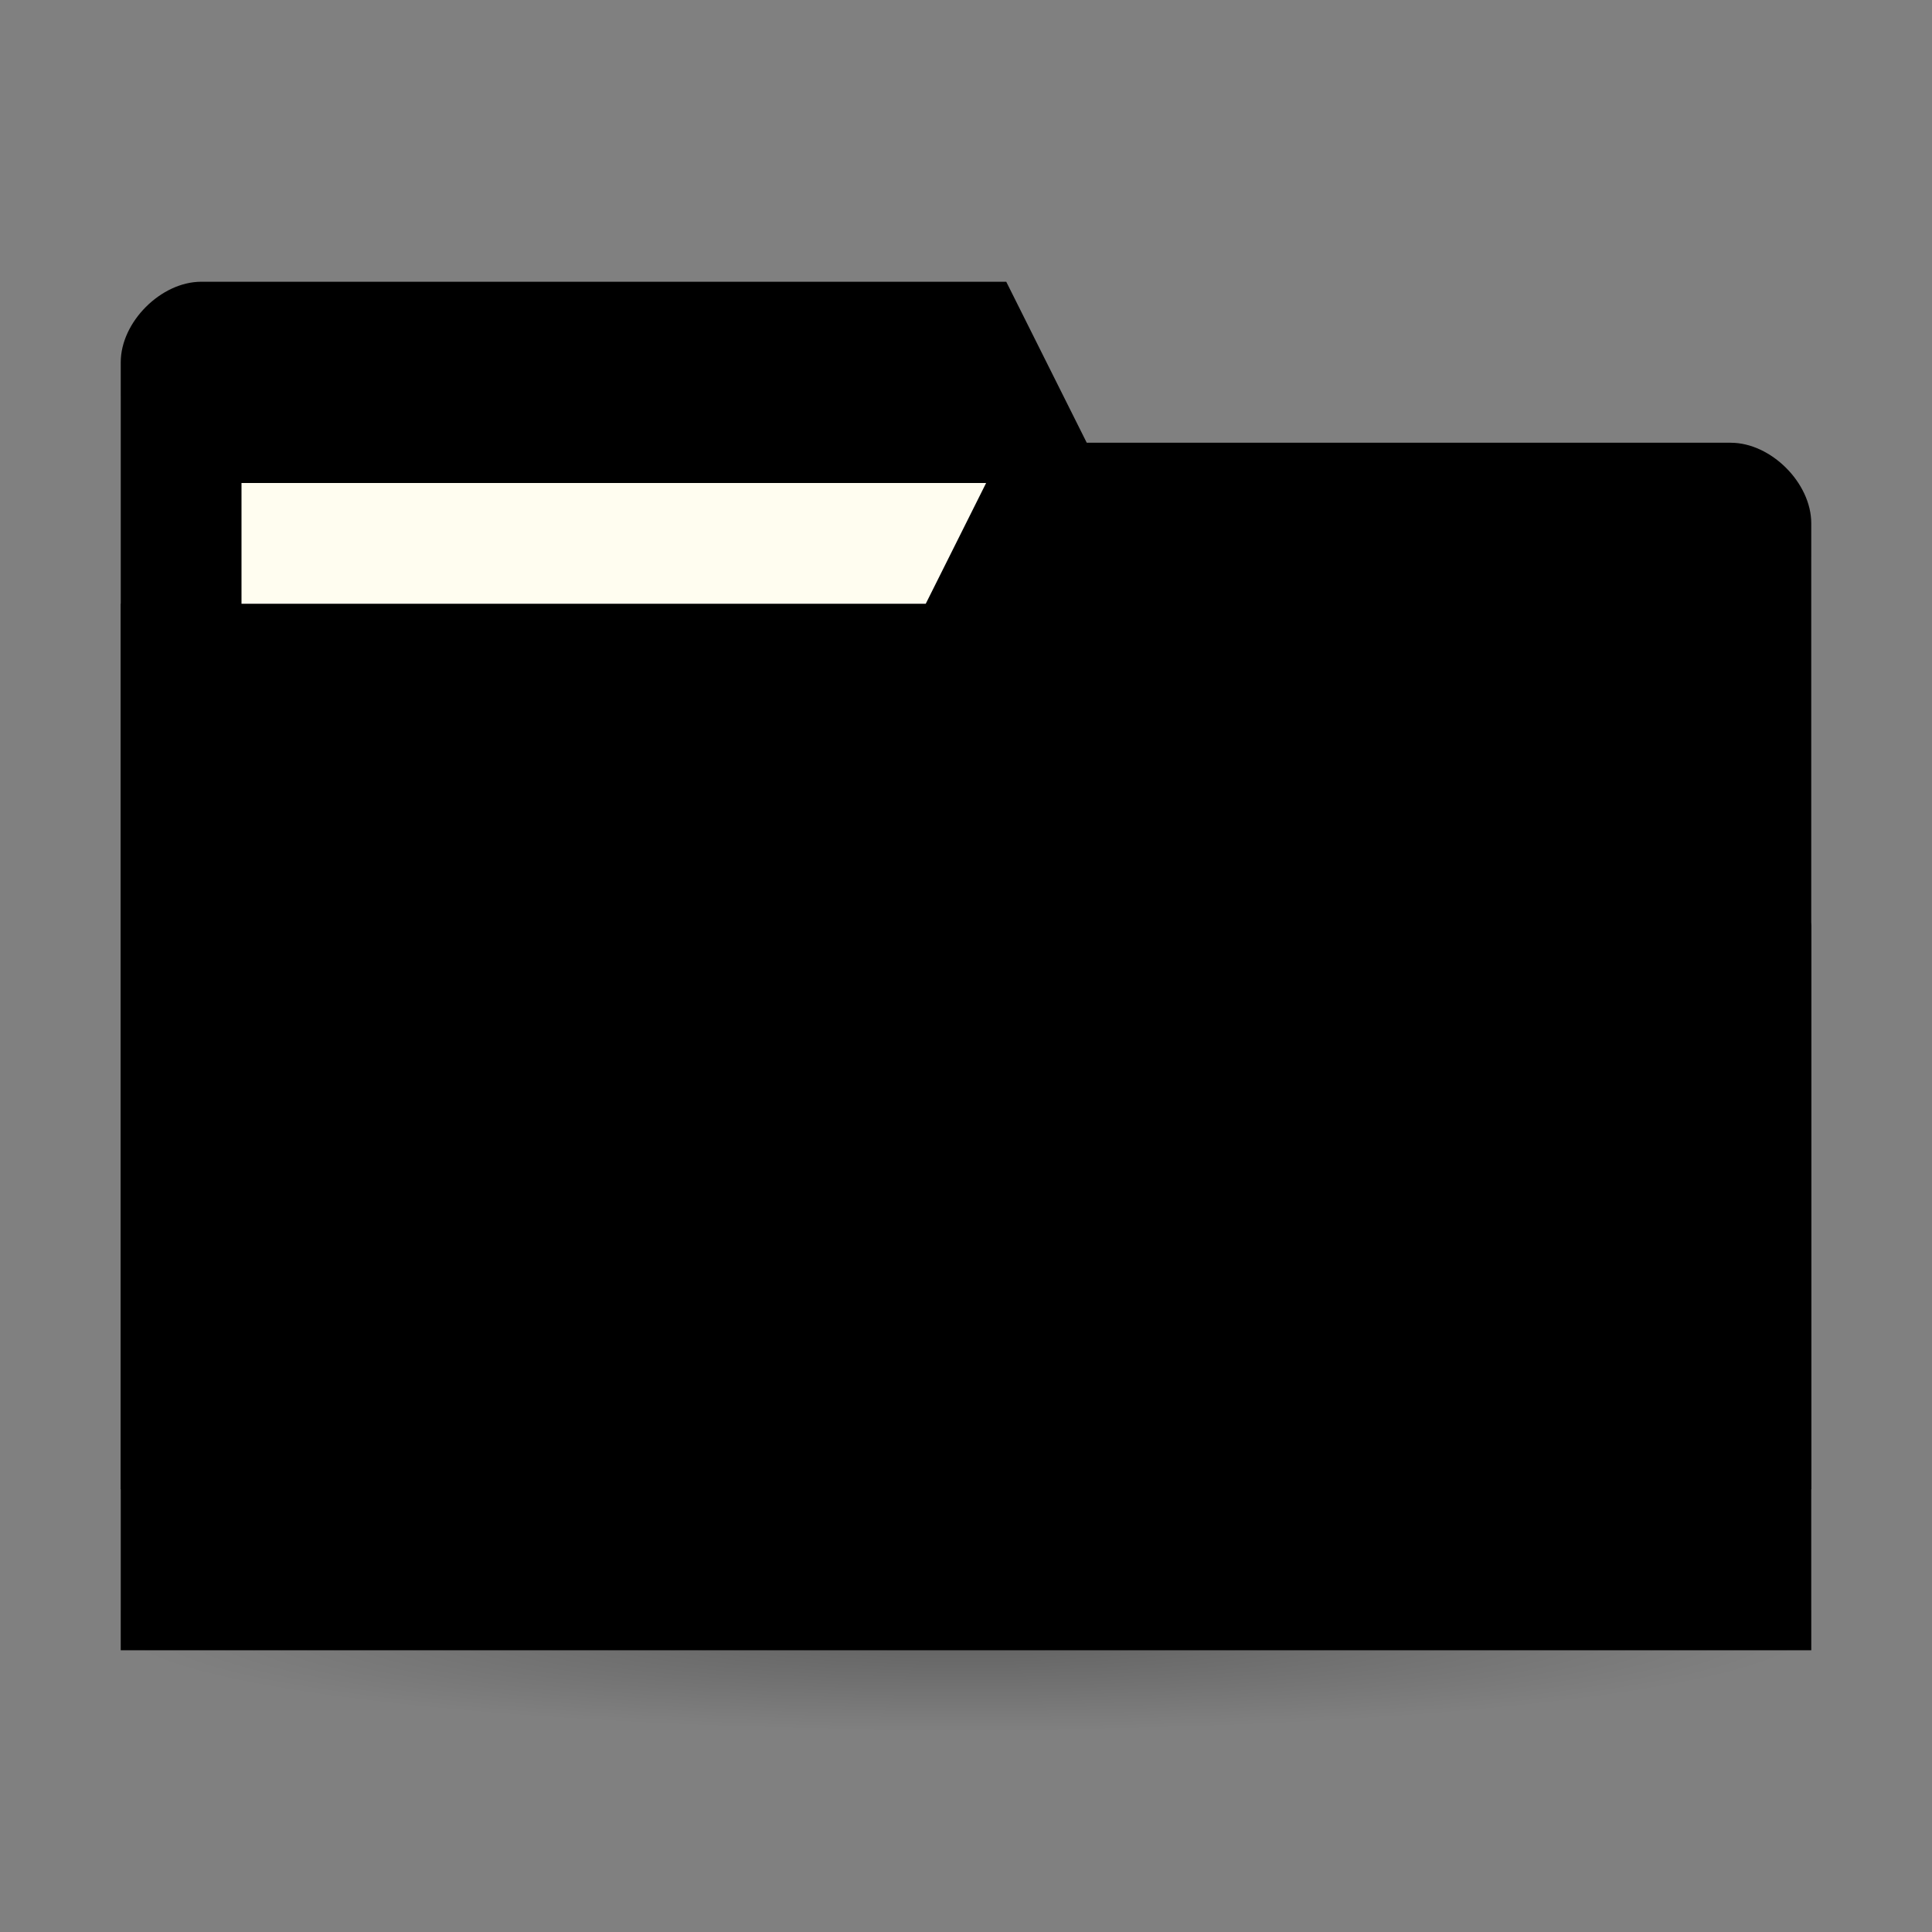 <?xml version="1.0" encoding="UTF-8" standalone="no"?>
<!-- Created with Inkscape (http://www.inkscape.org/) -->

<svg
   xmlns:dc="http://purl.org/dc/elements/1.1/"
   xmlns:cc="http://creativecommons.org/ns#"
   xmlns:rdf="http://www.w3.org/1999/02/22-rdf-syntax-ns#"
   xmlns:svg="http://www.w3.org/2000/svg"
   xmlns="http://www.w3.org/2000/svg"
   xmlns:xlink="http://www.w3.org/1999/xlink"
   xmlns:sodipodi="http://sodipodi.sourceforge.net/DTD/sodipodi-0.dtd"
   xmlns:inkscape="http://www.inkscape.org/namespaces/inkscape"
   width="96"
   height="96"
   id="svg2"
   version="1.1"
   inkscape:version="0.48.5 r10040"
   sodipodi:docname="user-desktop.svg">
  <rect width="100%" height="100%" fill="#808080" stroke="none"/>
  <defs
     id="defs4">
    <linearGradient
       id="linearGradient3855">
      <stop
         style="stop-color:#000000;stop-opacity:1;"
         offset="0"
         id="stop3857" />
      <stop
         style="stop-color:#000000;stop-opacity:0.294;"
         offset="1"
         id="stop3859" />
    </linearGradient>
    <linearGradient
       id="linearGradient3833">
      <stop
         id="stop3835"
         offset="0"
         style="stop-color:#fdfeff;stop-opacity:1;" />
      <stop
         id="stop3837"
         offset="1"
         style="stop-color:#dfe4e4;stop-opacity:1;" />
    </linearGradient>
    <linearGradient
       id="linearGradient3823">
      <stop
         style="stop-color:#49b7ef;stop-opacity:1;"
         offset="0"
         id="stop3825" />
      <stop
         style="stop-color:#1d8de2;stop-opacity:1;"
         offset="1"
         id="stop3827" />
    </linearGradient>
    <linearGradient
       id="linearGradient3956">
      <stop
         style="stop-color:#f8f4e1;stop-opacity:1;"
         offset="0"
         id="stop3958" />
      <stop
         style="stop-color:#eae5c8;stop-opacity:1;"
         offset="1"
         id="stop3960" />
    </linearGradient>
    <linearGradient
       id="linearGradient3915">
      <stop
         style="stop-color:#f8f4e1;stop-opacity:1;"
         offset="0"
         id="stop3917" />
      <stop
         style="stop-color:#ad9e57;stop-opacity:1;"
         offset="1"
         id="stop3919" />
    </linearGradient>
    <linearGradient
       inkscape:collect="always"
       id="linearGradient3861">
      <stop
         style="stop-color:#000000;stop-opacity:1;"
         offset="0"
         id="stop3863" />
      <stop
         style="stop-color:#000000;stop-opacity:0;"
         offset="1"
         id="stop3865" />
    </linearGradient>
    <linearGradient
       id="linearGradient3844">
      <stop
         style="stop-color:#000000;stop-opacity:0.392;"
         offset="0"
         id="stop3846" />
      <stop
         style="stop-color:#000000;stop-opacity:0;"
         offset="1"
         id="stop3848" />
    </linearGradient>
    <linearGradient
       id="linearGradient3810">
      <stop
         style="stop-color:#f2c66f;stop-opacity:1;"
         offset="0"
         id="stop3812" />
      <stop
         style="stop-color:#fbd68f;stop-opacity:1;"
         offset="1"
         id="stop3814" />
    </linearGradient>
    <linearGradient
       inkscape:collect="always"
       xlink:href="#linearGradient3810"
       id="linearGradient3816"
       x1="24"
       y1="1046.362"
       x2="24"
       y2="1014.362"
       gradientUnits="userSpaceOnUse" />
    <radialGradient
       inkscape:collect="always"
       xlink:href="#linearGradient3844"
       id="radialGradient3850"
       cx="24.076"
       cy="41.383"
       fx="24.076"
       fy="41.383"
       r="21.076"
       gradientTransform="matrix(1,0,0,0.113,0,36.704)"
       gradientUnits="userSpaceOnUse" />
    <linearGradient
       inkscape:collect="always"
       xlink:href="#linearGradient3810"
       id="linearGradient3856"
       gradientUnits="userSpaceOnUse"
       x1="24"
       y1="1046.362"
       x2="24"
       y2="1014.362"
       gradientTransform="translate(0,-3)" />
    <linearGradient
       inkscape:collect="always"
       xlink:href="#linearGradient3810"
       id="linearGradient3858"
       gradientUnits="userSpaceOnUse"
       x1="24"
       y1="1046.362"
       x2="24"
       y2="1014.362"
       gradientTransform="translate(0,-1004.362)" />
    <linearGradient
       inkscape:collect="always"
       xlink:href="#linearGradient3861"
       id="linearGradient3867"
       x1="1.995"
       y1="28.562"
       x2="46.005"
       y2="28.562"
       gradientUnits="userSpaceOnUse" />
    <linearGradient
       inkscape:collect="always"
       xlink:href="#linearGradient3915"
       id="linearGradient3921"
       x1="35"
       y1="8"
       x2="38"
       y2="5"
       gradientUnits="userSpaceOnUse" />
    <linearGradient
       inkscape:collect="always"
       xlink:href="#linearGradient3915"
       id="linearGradient3933"
       gradientUnits="userSpaceOnUse"
       x1="35"
       y1="8"
       x2="38"
       y2="5"
       gradientTransform="matrix(1.044,0,0,1.222,26.302,1003.251)" />
    <linearGradient
       inkscape:collect="always"
       xlink:href="#linearGradient3915"
       id="linearGradient3954"
       x1="35"
       y1="11"
       x2="44"
       y2="5"
       gradientUnits="userSpaceOnUse"
       gradientTransform="translate(22,1004.362)" />
    <linearGradient
       inkscape:collect="always"
       xlink:href="#linearGradient3823"
       id="linearGradient3829"
       x1="21"
       y1="14"
       x2="20"
       y2="24"
       gradientUnits="userSpaceOnUse" />
    <linearGradient
       inkscape:collect="always"
       xlink:href="#linearGradient3833"
       id="linearGradient3839"
       gradientUnits="userSpaceOnUse"
       x1="21"
       y1="14"
       x2="20"
       y2="26" />
    <linearGradient
       inkscape:collect="always"
       xlink:href="#linearGradient3855"
       id="linearGradient3862"
       x1="22"
       y1="15"
       x2="20"
       y2="30"
       gradientUnits="userSpaceOnUse" />
    <linearGradient
       gradientUnits="userSpaceOnUse"
       y2="30"
       x2="20"
       y1="15"
       x1="22"
       id="linearGradient3862-1"
       xlink:href="#linearGradient3855-6"
       inkscape:collect="always" />
    <linearGradient
       y2="26"
       x2="20"
       y1="14"
       x1="21"
       gradientUnits="userSpaceOnUse"
       id="linearGradient3839-6"
       xlink:href="#linearGradient3833-9"
       inkscape:collect="always" />
    <linearGradient
       gradientUnits="userSpaceOnUse"
       y2="24"
       x2="20"
       y1="14"
       x1="21"
       id="linearGradient3829-2"
       xlink:href="#linearGradient3823-9"
       inkscape:collect="always" />
    <linearGradient
       gradientTransform="translate(22,1004.362)"
       gradientUnits="userSpaceOnUse"
       y2="5"
       x2="44"
       y1="11"
       x1="35"
       id="linearGradient3954-2"
       xlink:href="#linearGradient3915-8"
       inkscape:collect="always" />
    <linearGradient
       gradientTransform="matrix(1.044,0,0,1.222,26.302,1003.251)"
       y2="5"
       x2="38"
       y1="8"
       x1="35"
       gradientUnits="userSpaceOnUse"
       id="linearGradient3933-6"
       xlink:href="#linearGradient3915-8"
       inkscape:collect="always" />
    <linearGradient
       gradientUnits="userSpaceOnUse"
       y2="5"
       x2="38"
       y1="8"
       x1="35"
       id="linearGradient3921-3"
       xlink:href="#linearGradient3915-8"
       inkscape:collect="always" />
    <linearGradient
       gradientUnits="userSpaceOnUse"
       y2="28.562"
       x2="46.005"
       y1="28.562"
       x1="1.995"
       id="linearGradient3867-4"
       xlink:href="#linearGradient3861-5"
       inkscape:collect="always" />
    <linearGradient
       gradientTransform="translate(0,-1004.362)"
       y2="1014.362"
       x2="24"
       y1="1046.362"
       x1="24"
       gradientUnits="userSpaceOnUse"
       id="linearGradient3858-0"
       xlink:href="#linearGradient3810-7"
       inkscape:collect="always" />
    <linearGradient
       gradientTransform="translate(0,-3)"
       y2="1014.362"
       x2="24"
       y1="1046.362"
       x1="24"
       gradientUnits="userSpaceOnUse"
       id="linearGradient3856-1"
       xlink:href="#linearGradient3810-7"
       inkscape:collect="always" />
    <linearGradient
       gradientUnits="userSpaceOnUse"
       y2="1014.362"
       x2="24"
       y1="1046.362"
       x1="24"
       id="linearGradient3816-1"
       xlink:href="#linearGradient3810-7"
       inkscape:collect="always" />
    <linearGradient
       id="linearGradient3810-7">
      <stop
         id="stop3812-0"
         offset="0"
         style="stop-color:#f2c66f;stop-opacity:1;" />
      <stop
         id="stop3814-5"
         offset="1"
         style="stop-color:#fbd68f;stop-opacity:1;" />
    </linearGradient>
    <linearGradient
       id="linearGradient3844-2">
      <stop
         id="stop3846-6"
         offset="0"
         style="stop-color:#000000;stop-opacity:0.392;" />
      <stop
         id="stop3848-5"
         offset="1"
         style="stop-color:#000000;stop-opacity:0;" />
    </linearGradient>
    <linearGradient
       id="linearGradient3861-5"
       inkscape:collect="always">
      <stop
         id="stop3863-4"
         offset="0"
         style="stop-color:#000000;stop-opacity:1;" />
      <stop
         id="stop3865-0"
         offset="1"
         style="stop-color:#000000;stop-opacity:0;" />
    </linearGradient>
    <linearGradient
       id="linearGradient3915-8">
      <stop
         id="stop3917-9"
         offset="0"
         style="stop-color:#f8f4e1;stop-opacity:1;" />
      <stop
         id="stop3919-7"
         offset="1"
         style="stop-color:#ad9e57;stop-opacity:1;" />
    </linearGradient>
    <linearGradient
       id="linearGradient3956-6">
      <stop
         id="stop3958-9"
         offset="0"
         style="stop-color:#f8f4e1;stop-opacity:1;" />
      <stop
         id="stop3960-2"
         offset="1"
         style="stop-color:#eae5c8;stop-opacity:1;" />
    </linearGradient>
    <linearGradient
       id="linearGradient3823-9">
      <stop
         id="stop3825-4"
         offset="0"
         style="stop-color:#49b7ef;stop-opacity:1;" />
      <stop
         id="stop3827-0"
         offset="1"
         style="stop-color:#1d8de2;stop-opacity:1;" />
    </linearGradient>
    <linearGradient
       id="linearGradient3833-9">
      <stop
         style="stop-color:#fdfeff;stop-opacity:1;"
         offset="0"
         id="stop3835-8" />
      <stop
         style="stop-color:#dfe4e4;stop-opacity:1;"
         offset="1"
         id="stop3837-6" />
    </linearGradient>
    <linearGradient
       id="linearGradient3855-6">
      <stop
         id="stop3857-9"
         offset="0"
         style="stop-color:#000000;stop-opacity:1;" />
      <stop
         id="stop3859-8"
         offset="1"
         style="stop-color:#000000;stop-opacity:0.294;" />
    </linearGradient>
    <linearGradient
       gradientUnits="userSpaceOnUse"
       y2="30"
       x2="20"
       y1="15"
       x1="22"
       id="linearGradient3862-0"
       xlink:href="#linearGradient3855-8"
       inkscape:collect="always" />
    <linearGradient
       y2="26"
       x2="20"
       y1="14"
       x1="21"
       gradientUnits="userSpaceOnUse"
       id="linearGradient3839-2"
       xlink:href="#linearGradient3833-3"
       inkscape:collect="always" />
    <linearGradient
       gradientUnits="userSpaceOnUse"
       y2="24"
       x2="20"
       y1="14"
       x1="21"
       id="linearGradient3829-4"
       xlink:href="#linearGradient3823-7"
       inkscape:collect="always" />
    <linearGradient
       gradientTransform="translate(22,1004.362)"
       gradientUnits="userSpaceOnUse"
       y2="5"
       x2="44"
       y1="11"
       x1="35"
       id="linearGradient3954-1"
       xlink:href="#linearGradient3915-7"
       inkscape:collect="always" />
    <linearGradient
       gradientTransform="matrix(1.044,0,0,1.222,26.302,1003.251)"
       y2="5"
       x2="38"
       y1="8"
       x1="35"
       gradientUnits="userSpaceOnUse"
       id="linearGradient3933-7"
       xlink:href="#linearGradient3915-7"
       inkscape:collect="always" />
    <linearGradient
       gradientUnits="userSpaceOnUse"
       y2="5"
       x2="38"
       y1="8"
       x1="35"
       id="linearGradient3921-8"
       xlink:href="#linearGradient3915-7"
       inkscape:collect="always" />
    <linearGradient
       gradientUnits="userSpaceOnUse"
       y2="28.562"
       x2="46.005"
       y1="28.562"
       x1="1.995"
       id="linearGradient3867-5"
       xlink:href="#linearGradient3861-8"
       inkscape:collect="always" />
    <linearGradient
       gradientTransform="translate(0,-1004.362)"
       y2="1014.362"
       x2="24"
       y1="1046.362"
       x1="24"
       gradientUnits="userSpaceOnUse"
       id="linearGradient3858-08"
       xlink:href="#linearGradient3810-2"
       inkscape:collect="always" />
    <linearGradient
       gradientTransform="translate(0,-3)"
       y2="1014.362"
       x2="24"
       y1="1046.362"
       x1="24"
       gradientUnits="userSpaceOnUse"
       id="linearGradient3856-14"
       xlink:href="#linearGradient3810-2"
       inkscape:collect="always" />
    <linearGradient
       gradientUnits="userSpaceOnUse"
       y2="1014.362"
       x2="24"
       y1="1046.362"
       x1="24"
       id="linearGradient3816-7"
       xlink:href="#linearGradient3810-2"
       inkscape:collect="always" />
    <linearGradient
       id="linearGradient3810-2">
      <stop
         id="stop3812-5"
         offset="0"
         style="stop-color:#f2c66f;stop-opacity:1;" />
      <stop
         id="stop3814-3"
         offset="1"
         style="stop-color:#fbd68f;stop-opacity:1;" />
    </linearGradient>
    <linearGradient
       id="linearGradient3844-6">
      <stop
         id="stop3846-4"
         offset="0"
         style="stop-color:#000000;stop-opacity:0.392;" />
      <stop
         id="stop3848-9"
         offset="1"
         style="stop-color:#000000;stop-opacity:0;" />
    </linearGradient>
    <linearGradient
       id="linearGradient3861-8"
       inkscape:collect="always">
      <stop
         id="stop3863-0"
         offset="0"
         style="stop-color:#000000;stop-opacity:1;" />
      <stop
         id="stop3865-5"
         offset="1"
         style="stop-color:#000000;stop-opacity:0;" />
    </linearGradient>
    <linearGradient
       id="linearGradient3915-7">
      <stop
         id="stop3917-6"
         offset="0"
         style="stop-color:#f8f4e1;stop-opacity:1;" />
      <stop
         id="stop3919-2"
         offset="1"
         style="stop-color:#ad9e57;stop-opacity:1;" />
    </linearGradient>
    <linearGradient
       id="linearGradient3956-4">
      <stop
         id="stop3958-1"
         offset="0"
         style="stop-color:#f8f4e1;stop-opacity:1;" />
      <stop
         id="stop3960-1"
         offset="1"
         style="stop-color:#eae5c8;stop-opacity:1;" />
    </linearGradient>
    <linearGradient
       id="linearGradient3823-7">
      <stop
         id="stop3825-9"
         offset="0"
         style="stop-color:#49b7ef;stop-opacity:1;" />
      <stop
         id="stop3827-3"
         offset="1"
         style="stop-color:#1d8de2;stop-opacity:1;" />
    </linearGradient>
    <linearGradient
       id="linearGradient3833-3">
      <stop
         style="stop-color:#fdfeff;stop-opacity:1;"
         offset="0"
         id="stop3835-3" />
      <stop
         style="stop-color:#dfe4e4;stop-opacity:1;"
         offset="1"
         id="stop3837-8" />
    </linearGradient>
    <linearGradient
       id="linearGradient3855-8">
      <stop
         id="stop3857-8"
         offset="0"
         style="stop-color:#000000;stop-opacity:1;" />
      <stop
         id="stop3859-6"
         offset="1"
         style="stop-color:#000000;stop-opacity:0.294;" />
    </linearGradient>
    <linearGradient
       gradientUnits="userSpaceOnUse"
       y2="30"
       x2="20"
       y1="15"
       x1="22"
       id="linearGradient3862-7"
       xlink:href="#linearGradient3855-1"
       inkscape:collect="always" />
    <linearGradient
       y2="26"
       x2="20"
       y1="14"
       x1="21"
       gradientUnits="userSpaceOnUse"
       id="linearGradient3839-26"
       xlink:href="#linearGradient3833-8"
       inkscape:collect="always" />
    <linearGradient
       gradientUnits="userSpaceOnUse"
       y2="24"
       x2="20"
       y1="14"
       x1="21"
       id="linearGradient3829-1"
       xlink:href="#linearGradient3823-8"
       inkscape:collect="always" />
    <linearGradient
       gradientTransform="translate(22,1004.362)"
       gradientUnits="userSpaceOnUse"
       y2="5"
       x2="44"
       y1="11"
       x1="35"
       id="linearGradient3954-6"
       xlink:href="#linearGradient3915-5"
       inkscape:collect="always" />
    <linearGradient
       gradientTransform="matrix(1.044,0,0,1.222,26.302,1003.251)"
       y2="5"
       x2="38"
       y1="8"
       x1="35"
       gradientUnits="userSpaceOnUse"
       id="linearGradient3933-73"
       xlink:href="#linearGradient3915-5"
       inkscape:collect="always" />
    <linearGradient
       gradientUnits="userSpaceOnUse"
       y2="5"
       x2="38"
       y1="8"
       x1="35"
       id="linearGradient3921-88"
       xlink:href="#linearGradient3915-5"
       inkscape:collect="always" />
    <linearGradient
       gradientUnits="userSpaceOnUse"
       y2="28.562"
       x2="46.005"
       y1="28.562"
       x1="1.995"
       id="linearGradient3867-0"
       xlink:href="#linearGradient3861-57"
       inkscape:collect="always" />
    <linearGradient
       gradientTransform="translate(0,-1004.362)"
       y2="1014.362"
       x2="24"
       y1="1046.362"
       x1="24"
       gradientUnits="userSpaceOnUse"
       id="linearGradient3858-7"
       xlink:href="#linearGradient3810-1"
       inkscape:collect="always" />
    <linearGradient
       gradientTransform="translate(0,-3)"
       y2="1014.362"
       x2="24"
       y1="1046.362"
       x1="24"
       gradientUnits="userSpaceOnUse"
       id="linearGradient3856-5"
       xlink:href="#linearGradient3810-1"
       inkscape:collect="always" />
    <linearGradient
       gradientUnits="userSpaceOnUse"
       y2="1014.362"
       x2="24"
       y1="1046.362"
       x1="24"
       id="linearGradient3816-8"
       xlink:href="#linearGradient3810-1"
       inkscape:collect="always" />
    <linearGradient
       id="linearGradient3810-1">
      <stop
         id="stop3812-4"
         offset="0"
         style="stop-color:#f2c66f;stop-opacity:1;" />
      <stop
         id="stop3814-1"
         offset="1"
         style="stop-color:#fbd68f;stop-opacity:1;" />
    </linearGradient>
    <linearGradient
       id="linearGradient3844-9">
      <stop
         id="stop3846-3"
         offset="0"
         style="stop-color:#000000;stop-opacity:0.392;" />
      <stop
         id="stop3848-6"
         offset="1"
         style="stop-color:#000000;stop-opacity:0;" />
    </linearGradient>
    <linearGradient
       id="linearGradient3861-57"
       inkscape:collect="always">
      <stop
         id="stop3863-7"
         offset="0"
         style="stop-color:#000000;stop-opacity:1;" />
      <stop
         id="stop3865-4"
         offset="1"
         style="stop-color:#000000;stop-opacity:0;" />
    </linearGradient>
    <linearGradient
       id="linearGradient3915-5">
      <stop
         id="stop3917-2"
         offset="0"
         style="stop-color:#f8f4e1;stop-opacity:1;" />
      <stop
         id="stop3919-8"
         offset="1"
         style="stop-color:#ad9e57;stop-opacity:1;" />
    </linearGradient>
    <linearGradient
       id="linearGradient3956-3">
      <stop
         id="stop3958-5"
         offset="0"
         style="stop-color:#f8f4e1;stop-opacity:1;" />
      <stop
         id="stop3960-6"
         offset="1"
         style="stop-color:#eae5c8;stop-opacity:1;" />
    </linearGradient>
    <linearGradient
       id="linearGradient3823-8">
      <stop
         id="stop3825-6"
         offset="0"
         style="stop-color:#49b7ef;stop-opacity:1;" />
      <stop
         id="stop3827-7"
         offset="1"
         style="stop-color:#1d8de2;stop-opacity:1;" />
    </linearGradient>
    <linearGradient
       id="linearGradient3833-8">
      <stop
         style="stop-color:#fdfeff;stop-opacity:1;"
         offset="0"
         id="stop3835-1" />
      <stop
         style="stop-color:#dfe4e4;stop-opacity:1;"
         offset="1"
         id="stop3837-9" />
    </linearGradient>
    <linearGradient
       id="linearGradient3855-1">
      <stop
         id="stop3857-5"
         offset="0"
         style="stop-color:#000000;stop-opacity:1;" />
      <stop
         id="stop3859-5"
         offset="1"
         style="stop-color:#000000;stop-opacity:0.294;" />
    </linearGradient>
    <linearGradient
       gradientUnits="userSpaceOnUse"
       y2="30"
       x2="20"
       y1="15"
       x1="22"
       id="linearGradient3862-3"
       xlink:href="#linearGradient3855-4"
       inkscape:collect="always" />
    <linearGradient
       y2="26"
       x2="20"
       y1="14"
       x1="21"
       gradientUnits="userSpaceOnUse"
       id="linearGradient3839-7"
       xlink:href="#linearGradient3833-96"
       inkscape:collect="always" />
    <linearGradient
       gradientUnits="userSpaceOnUse"
       y2="24"
       x2="20"
       y1="14"
       x1="21"
       id="linearGradient3829-7"
       xlink:href="#linearGradient3823-4"
       inkscape:collect="always" />
    <linearGradient
       gradientTransform="translate(22,1004.362)"
       gradientUnits="userSpaceOnUse"
       y2="5"
       x2="44"
       y1="11"
       x1="35"
       id="linearGradient3954-67"
       xlink:href="#linearGradient3915-1"
       inkscape:collect="always" />
    <linearGradient
       gradientTransform="matrix(1.044,0,0,1.222,26.302,1003.251)"
       y2="5"
       x2="38"
       y1="8"
       x1="35"
       gradientUnits="userSpaceOnUse"
       id="linearGradient3933-0"
       xlink:href="#linearGradient3915-1"
       inkscape:collect="always" />
    <linearGradient
       gradientUnits="userSpaceOnUse"
       y2="5"
       x2="38"
       y1="8"
       x1="35"
       id="linearGradient3921-1"
       xlink:href="#linearGradient3915-1"
       inkscape:collect="always" />
    <linearGradient
       gradientUnits="userSpaceOnUse"
       y2="28.562"
       x2="46.005"
       y1="28.562"
       x1="1.995"
       id="linearGradient3867-7"
       xlink:href="#linearGradient3861-6"
       inkscape:collect="always" />
    <linearGradient
       gradientTransform="translate(0,-1004.362)"
       y2="1014.362"
       x2="24"
       y1="1046.362"
       x1="24"
       gradientUnits="userSpaceOnUse"
       id="linearGradient3858-9"
       xlink:href="#linearGradient3810-5"
       inkscape:collect="always" />
    <linearGradient
       gradientTransform="translate(0,-3)"
       y2="1014.362"
       x2="24"
       y1="1046.362"
       x1="24"
       gradientUnits="userSpaceOnUse"
       id="linearGradient3856-6"
       xlink:href="#linearGradient3810-5"
       inkscape:collect="always" />
    <linearGradient
       gradientUnits="userSpaceOnUse"
       y2="1014.362"
       x2="24"
       y1="1046.362"
       x1="24"
       id="linearGradient3816-4"
       xlink:href="#linearGradient3810-5"
       inkscape:collect="always" />
    <linearGradient
       id="linearGradient3810-5">
      <stop
         id="stop3812-9"
         offset="0"
         style="stop-color:#f2c66f;stop-opacity:1;" />
      <stop
         id="stop3814-0"
         offset="1"
         style="stop-color:#fbd68f;stop-opacity:1;" />
    </linearGradient>
    <linearGradient
       id="linearGradient3844-7">
      <stop
         id="stop3846-0"
         offset="0"
         style="stop-color:#000000;stop-opacity:0.392;" />
      <stop
         id="stop3848-3"
         offset="1"
         style="stop-color:#000000;stop-opacity:0;" />
    </linearGradient>
    <linearGradient
       id="linearGradient3861-6"
       inkscape:collect="always">
      <stop
         id="stop3863-8"
         offset="0"
         style="stop-color:#000000;stop-opacity:1;" />
      <stop
         id="stop3865-9"
         offset="1"
         style="stop-color:#000000;stop-opacity:0;" />
    </linearGradient>
    <linearGradient
       id="linearGradient3915-1">
      <stop
         id="stop3917-0"
         offset="0"
         style="stop-color:#f8f4e1;stop-opacity:1;" />
      <stop
         id="stop3919-0"
         offset="1"
         style="stop-color:#ad9e57;stop-opacity:1;" />
    </linearGradient>
    <linearGradient
       id="linearGradient3956-1">
      <stop
         id="stop3958-6"
         offset="0"
         style="stop-color:#f8f4e1;stop-opacity:1;" />
      <stop
         id="stop3960-19"
         offset="1"
         style="stop-color:#eae5c8;stop-opacity:1;" />
    </linearGradient>
    <linearGradient
       id="linearGradient3823-4">
      <stop
         id="stop3825-96"
         offset="0"
         style="stop-color:#49b7ef;stop-opacity:1;" />
      <stop
         id="stop3827-1"
         offset="1"
         style="stop-color:#1d8de2;stop-opacity:1;" />
    </linearGradient>
    <linearGradient
       id="linearGradient3833-96">
      <stop
         style="stop-color:#fdfeff;stop-opacity:1;"
         offset="0"
         id="stop3835-5" />
      <stop
         style="stop-color:#dfe4e4;stop-opacity:1;"
         offset="1"
         id="stop3837-1" />
    </linearGradient>
    <linearGradient
       id="linearGradient3855-4">
      <stop
         id="stop3857-51"
         offset="0"
         style="stop-color:#000000;stop-opacity:1;" />
      <stop
         id="stop3859-58"
         offset="1"
         style="stop-color:#000000;stop-opacity:0.294;" />
    </linearGradient>
    <linearGradient
       gradientUnits="userSpaceOnUse"
       y2="30"
       x2="20"
       y1="15"
       x1="22"
       id="linearGradient3862-07"
       xlink:href="#linearGradient3855-81"
       inkscape:collect="always" />
    <linearGradient
       y2="26"
       x2="20"
       y1="14"
       x1="21"
       gradientUnits="userSpaceOnUse"
       id="linearGradient3839-9"
       xlink:href="#linearGradient3833-0"
       inkscape:collect="always" />
    <linearGradient
       gradientUnits="userSpaceOnUse"
       y2="24"
       x2="20"
       y1="14"
       x1="21"
       id="linearGradient3829-0"
       xlink:href="#linearGradient3823-99"
       inkscape:collect="always" />
    <linearGradient
       gradientTransform="translate(22,1004.362)"
       gradientUnits="userSpaceOnUse"
       y2="5"
       x2="44"
       y1="11"
       x1="35"
       id="linearGradient3954-5"
       xlink:href="#linearGradient3915-6"
       inkscape:collect="always" />
    <linearGradient
       gradientTransform="matrix(1.044,0,0,1.222,26.302,1003.251)"
       y2="5"
       x2="38"
       y1="8"
       x1="35"
       gradientUnits="userSpaceOnUse"
       id="linearGradient3933-1"
       xlink:href="#linearGradient3915-6"
       inkscape:collect="always" />
    <linearGradient
       gradientUnits="userSpaceOnUse"
       y2="5"
       x2="38"
       y1="8"
       x1="35"
       id="linearGradient3921-9"
       xlink:href="#linearGradient3915-6"
       inkscape:collect="always" />
    <linearGradient
       gradientUnits="userSpaceOnUse"
       y2="28.562"
       x2="46.005"
       y1="28.562"
       x1="1.995"
       id="linearGradient3867-6"
       xlink:href="#linearGradient3861-0"
       inkscape:collect="always" />
    <linearGradient
       gradientTransform="translate(0,-1004.362)"
       y2="1014.362"
       x2="24"
       y1="1046.362"
       x1="24"
       gradientUnits="userSpaceOnUse"
       id="linearGradient3858-6"
       xlink:href="#linearGradient3810-0"
       inkscape:collect="always" />
    <linearGradient
       gradientTransform="translate(0,-3)"
       y2="1014.362"
       x2="24"
       y1="1046.362"
       x1="24"
       gradientUnits="userSpaceOnUse"
       id="linearGradient3856-0"
       xlink:href="#linearGradient3810-0"
       inkscape:collect="always" />
    <linearGradient
       gradientUnits="userSpaceOnUse"
       y2="1014.362"
       x2="24"
       y1="1046.362"
       x1="24"
       id="linearGradient3816-14"
       xlink:href="#linearGradient3810-0"
       inkscape:collect="always" />
    <linearGradient
       id="linearGradient3810-0">
      <stop
         id="stop3812-3"
         offset="0"
         style="stop-color:#f2c66f;stop-opacity:1;" />
      <stop
         id="stop3814-8"
         offset="1"
         style="stop-color:#fbd68f;stop-opacity:1;" />
    </linearGradient>
    <linearGradient
       id="linearGradient3844-62">
      <stop
         id="stop3846-2"
         offset="0"
         style="stop-color:#000000;stop-opacity:0.392;" />
      <stop
         id="stop3848-0"
         offset="1"
         style="stop-color:#000000;stop-opacity:0;" />
    </linearGradient>
    <linearGradient
       id="linearGradient3861-0"
       inkscape:collect="always">
      <stop
         id="stop3863-5"
         offset="0"
         style="stop-color:#000000;stop-opacity:1;" />
      <stop
         id="stop3865-2"
         offset="1"
         style="stop-color:#000000;stop-opacity:0;" />
    </linearGradient>
    <linearGradient
       id="linearGradient3915-6">
      <stop
         id="stop3917-01"
         offset="0"
         style="stop-color:#f8f4e1;stop-opacity:1;" />
      <stop
         id="stop3919-3"
         offset="1"
         style="stop-color:#ad9e57;stop-opacity:1;" />
    </linearGradient>
    <linearGradient
       id="linearGradient3956-14">
      <stop
         id="stop3958-4"
         offset="0"
         style="stop-color:#f8f4e1;stop-opacity:1;" />
      <stop
         id="stop3960-4"
         offset="1"
         style="stop-color:#eae5c8;stop-opacity:1;" />
    </linearGradient>
    <linearGradient
       id="linearGradient3823-99">
      <stop
         id="stop3825-5"
         offset="0"
         style="stop-color:#49b7ef;stop-opacity:1;" />
      <stop
         id="stop3827-35"
         offset="1"
         style="stop-color:#1d8de2;stop-opacity:1;" />
    </linearGradient>
    <linearGradient
       id="linearGradient3833-0">
      <stop
         style="stop-color:#fdfeff;stop-opacity:1;"
         offset="0"
         id="stop3835-19" />
      <stop
         style="stop-color:#dfe4e4;stop-opacity:1;"
         offset="1"
         id="stop3837-5" />
    </linearGradient>
    <linearGradient
       id="linearGradient3855-81">
      <stop
         id="stop3857-4"
         offset="0"
         style="stop-color:#000000;stop-opacity:1;" />
      <stop
         id="stop3859-7"
         offset="1"
         style="stop-color:#000000;stop-opacity:0.294;" />
    </linearGradient>
    <linearGradient
       gradientUnits="userSpaceOnUse"
       y2="30"
       x2="20"
       y1="15"
       x1="22"
       id="linearGradient3862-35"
       xlink:href="#linearGradient3855-2"
       inkscape:collect="always" />
    <linearGradient
       y2="26"
       x2="20"
       y1="14"
       x1="21"
       gradientUnits="userSpaceOnUse"
       id="linearGradient3839-23"
       xlink:href="#linearGradient3833-962"
       inkscape:collect="always" />
    <linearGradient
       gradientUnits="userSpaceOnUse"
       y2="24"
       x2="20"
       y1="14"
       x1="21"
       id="linearGradient3829-3"
       xlink:href="#linearGradient3823-3"
       inkscape:collect="always" />
    <linearGradient
       gradientTransform="translate(22,1004.362)"
       gradientUnits="userSpaceOnUse"
       y2="5"
       x2="44"
       y1="11"
       x1="35"
       id="linearGradient3954-57"
       xlink:href="#linearGradient3915-4"
       inkscape:collect="always" />
    <linearGradient
       gradientTransform="matrix(1.044,0,0,1.222,26.302,1003.251)"
       y2="5"
       x2="38"
       y1="8"
       x1="35"
       gradientUnits="userSpaceOnUse"
       id="linearGradient3933-4"
       xlink:href="#linearGradient3915-4"
       inkscape:collect="always" />
    <linearGradient
       gradientUnits="userSpaceOnUse"
       y2="5"
       x2="38"
       y1="8"
       x1="35"
       id="linearGradient3921-12"
       xlink:href="#linearGradient3915-4"
       inkscape:collect="always" />
    <linearGradient
       gradientUnits="userSpaceOnUse"
       y2="28.562"
       x2="46.005"
       y1="28.562"
       x1="1.995"
       id="linearGradient3867-1"
       xlink:href="#linearGradient3861-7"
       inkscape:collect="always" />
    <linearGradient
       gradientTransform="translate(0,-1004.362)"
       y2="1014.362"
       x2="24"
       y1="1046.362"
       x1="24"
       gradientUnits="userSpaceOnUse"
       id="linearGradient3858-8"
       xlink:href="#linearGradient3810-50"
       inkscape:collect="always" />
    <linearGradient
       gradientTransform="translate(0,-3)"
       y2="1014.362"
       x2="24"
       y1="1046.362"
       x1="24"
       gradientUnits="userSpaceOnUse"
       id="linearGradient3856-58"
       xlink:href="#linearGradient3810-50"
       inkscape:collect="always" />
    <linearGradient
       gradientUnits="userSpaceOnUse"
       y2="1014.362"
       x2="24"
       y1="1046.362"
       x1="24"
       id="linearGradient3816-3"
       xlink:href="#linearGradient3810-50"
       inkscape:collect="always" />
    <linearGradient
       id="linearGradient3810-50">
      <stop
         id="stop3812-1"
         offset="0"
         style="stop-color:#f2c66f;stop-opacity:1;" />
      <stop
         id="stop3814-12"
         offset="1"
         style="stop-color:#fbd68f;stop-opacity:1;" />
    </linearGradient>
    <linearGradient
       id="linearGradient3844-4">
      <stop
         id="stop3846-20"
         offset="0"
         style="stop-color:#000000;stop-opacity:0.392;" />
      <stop
         id="stop3848-1"
         offset="1"
         style="stop-color:#000000;stop-opacity:0;" />
    </linearGradient>
    <linearGradient
       id="linearGradient3861-7"
       inkscape:collect="always">
      <stop
         id="stop3863-43"
         offset="0"
         style="stop-color:#000000;stop-opacity:1;" />
      <stop
         id="stop3865-26"
         offset="1"
         style="stop-color:#000000;stop-opacity:0;" />
    </linearGradient>
    <linearGradient
       id="linearGradient3915-4">
      <stop
         id="stop3917-8"
         offset="0"
         style="stop-color:#f8f4e1;stop-opacity:1;" />
      <stop
         id="stop3919-26"
         offset="1"
         style="stop-color:#ad9e57;stop-opacity:1;" />
    </linearGradient>
    <linearGradient
       id="linearGradient3956-145">
      <stop
         id="stop3958-8"
         offset="0"
         style="stop-color:#f8f4e1;stop-opacity:1;" />
      <stop
         id="stop3960-5"
         offset="1"
         style="stop-color:#eae5c8;stop-opacity:1;" />
    </linearGradient>
    <linearGradient
       id="linearGradient3823-3">
      <stop
         id="stop3825-55"
         offset="0"
         style="stop-color:#49b7ef;stop-opacity:1;" />
      <stop
         id="stop3827-31"
         offset="1"
         style="stop-color:#1d8de2;stop-opacity:1;" />
    </linearGradient>
    <linearGradient
       id="linearGradient3833-962">
      <stop
         style="stop-color:#fdfeff;stop-opacity:1;"
         offset="0"
         id="stop3835-2" />
      <stop
         style="stop-color:#dfe4e4;stop-opacity:1;"
         offset="1"
         id="stop3837-91" />
    </linearGradient>
    <linearGradient
       id="linearGradient3855-2">
      <stop
         id="stop3857-52"
         offset="0"
         style="stop-color:#000000;stop-opacity:1;" />
      <stop
         id="stop3859-0"
         offset="1"
         style="stop-color:#000000;stop-opacity:0.294;" />
    </linearGradient>
    <linearGradient
       gradientUnits="userSpaceOnUse"
       y2="30"
       x2="20"
       y1="15"
       x1="22"
       id="linearGradient3862-9"
       xlink:href="#linearGradient3855-9"
       inkscape:collect="always" />
    <linearGradient
       y2="26"
       x2="20"
       y1="14"
       x1="21"
       gradientUnits="userSpaceOnUse"
       id="linearGradient3839-67"
       xlink:href="#linearGradient3833-1"
       inkscape:collect="always" />
    <linearGradient
       gradientUnits="userSpaceOnUse"
       y2="24"
       x2="20"
       y1="14"
       x1="21"
       id="linearGradient3829-5"
       xlink:href="#linearGradient3823-0"
       inkscape:collect="always" />
    <linearGradient
       gradientTransform="translate(22,1004.362)"
       gradientUnits="userSpaceOnUse"
       y2="5"
       x2="44"
       y1="11"
       x1="35"
       id="linearGradient3954-573"
       xlink:href="#linearGradient3915-72"
       inkscape:collect="always" />
    <linearGradient
       gradientTransform="matrix(1.044,0,0,1.222,26.302,1003.251)"
       y2="5"
       x2="38"
       y1="8"
       x1="35"
       gradientUnits="userSpaceOnUse"
       id="linearGradient3933-8"
       xlink:href="#linearGradient3915-72"
       inkscape:collect="always" />
    <linearGradient
       gradientUnits="userSpaceOnUse"
       y2="5"
       x2="38"
       y1="8"
       x1="35"
       id="linearGradient3921-95"
       xlink:href="#linearGradient3915-72"
       inkscape:collect="always" />
    <linearGradient
       gradientUnits="userSpaceOnUse"
       y2="28.562"
       x2="46.005"
       y1="28.562"
       x1="1.995"
       id="linearGradient3867-77"
       xlink:href="#linearGradient3861-79"
       inkscape:collect="always" />
    <linearGradient
       gradientTransform="translate(0,-1004.362)"
       y2="1014.362"
       x2="24"
       y1="1046.362"
       x1="24"
       gradientUnits="userSpaceOnUse"
       id="linearGradient3858-68"
       xlink:href="#linearGradient3810-8"
       inkscape:collect="always" />
    <linearGradient
       gradientTransform="translate(0,-3)"
       y2="1014.362"
       x2="24"
       y1="1046.362"
       x1="24"
       gradientUnits="userSpaceOnUse"
       id="linearGradient3856-8"
       xlink:href="#linearGradient3810-8"
       inkscape:collect="always" />
    <linearGradient
       gradientUnits="userSpaceOnUse"
       y2="1014.362"
       x2="24"
       y1="1046.362"
       x1="24"
       id="linearGradient3816-19"
       xlink:href="#linearGradient3810-8"
       inkscape:collect="always" />
    <linearGradient
       id="linearGradient3810-8">
      <stop
         id="stop3812-8"
         offset="0"
         style="stop-color:#f2c66f;stop-opacity:1;" />
      <stop
         id="stop3814-59"
         offset="1"
         style="stop-color:#fbd68f;stop-opacity:1;" />
    </linearGradient>
    <linearGradient
       id="linearGradient3844-1">
      <stop
         id="stop3846-9"
         offset="0"
         style="stop-color:#000000;stop-opacity:0.392;" />
      <stop
         id="stop3848-56"
         offset="1"
         style="stop-color:#000000;stop-opacity:0;" />
    </linearGradient>
    <linearGradient
       id="linearGradient3861-79"
       inkscape:collect="always">
      <stop
         id="stop3863-6"
         offset="0"
         style="stop-color:#000000;stop-opacity:1;" />
      <stop
         id="stop3865-8"
         offset="1"
         style="stop-color:#000000;stop-opacity:0;" />
    </linearGradient>
    <linearGradient
       id="linearGradient3915-72">
      <stop
         id="stop3917-3"
         offset="0"
         style="stop-color:#f8f4e1;stop-opacity:1;" />
      <stop
         id="stop3919-9"
         offset="1"
         style="stop-color:#ad9e57;stop-opacity:1;" />
    </linearGradient>
    <linearGradient
       id="linearGradient3956-149">
      <stop
         id="stop3958-3"
         offset="0"
         style="stop-color:#f8f4e1;stop-opacity:1;" />
      <stop
         id="stop3960-8"
         offset="1"
         style="stop-color:#eae5c8;stop-opacity:1;" />
    </linearGradient>
    <linearGradient
       id="linearGradient3823-0">
      <stop
         id="stop3825-1"
         offset="0"
         style="stop-color:#49b7ef;stop-opacity:1;" />
      <stop
         id="stop3827-6"
         offset="1"
         style="stop-color:#1d8de2;stop-opacity:1;" />
    </linearGradient>
    <linearGradient
       id="linearGradient3833-1">
      <stop
         style="stop-color:#fdfeff;stop-opacity:1;"
         offset="0"
         id="stop3835-55" />
      <stop
         style="stop-color:#dfe4e4;stop-opacity:1;"
         offset="1"
         id="stop3837-58" />
    </linearGradient>
    <linearGradient
       id="linearGradient3855-9">
      <stop
         id="stop3857-2"
         offset="0"
         style="stop-color:#000000;stop-opacity:1;" />
      <stop
         id="stop3859-4"
         offset="1"
         style="stop-color:#000000;stop-opacity:0.294;" />
    </linearGradient>
    <linearGradient
       gradientUnits="userSpaceOnUse"
       y2="30"
       x2="20"
       y1="15"
       x1="22"
       id="linearGradient3862-5"
       xlink:href="#linearGradient3855-94"
       inkscape:collect="always" />
    <linearGradient
       y2="26"
       x2="20"
       y1="14"
       x1="21"
       gradientUnits="userSpaceOnUse"
       id="linearGradient3839-4"
       xlink:href="#linearGradient3833-13"
       inkscape:collect="always" />
    <linearGradient
       gradientUnits="userSpaceOnUse"
       y2="24"
       x2="20"
       y1="14"
       x1="21"
       id="linearGradient3829-15"
       xlink:href="#linearGradient3823-89"
       inkscape:collect="always" />
    <linearGradient
       gradientTransform="translate(22,1004.362)"
       gradientUnits="userSpaceOnUse"
       y2="5"
       x2="44"
       y1="11"
       x1="35"
       id="linearGradient3954-59"
       xlink:href="#linearGradient3915-11"
       inkscape:collect="always" />
    <linearGradient
       gradientTransform="matrix(1.044,0,0,1.222,26.302,1003.251)"
       y2="5"
       x2="38"
       y1="8"
       x1="35"
       gradientUnits="userSpaceOnUse"
       id="linearGradient3933-02"
       xlink:href="#linearGradient3915-11"
       inkscape:collect="always" />
    <linearGradient
       gradientUnits="userSpaceOnUse"
       y2="5"
       x2="38"
       y1="8"
       x1="35"
       id="linearGradient3921-4"
       xlink:href="#linearGradient3915-11"
       inkscape:collect="always" />
    <linearGradient
       gradientUnits="userSpaceOnUse"
       y2="28.562"
       x2="46.005"
       y1="28.562"
       x1="1.995"
       id="linearGradient3867-69"
       xlink:href="#linearGradient3861-53"
       inkscape:collect="always" />
    <linearGradient
       gradientTransform="translate(0,-1004.362)"
       y2="1014.362"
       x2="24"
       y1="1046.362"
       x1="24"
       gradientUnits="userSpaceOnUse"
       id="linearGradient3858-3"
       xlink:href="#linearGradient3810-21"
       inkscape:collect="always" />
    <linearGradient
       gradientTransform="translate(0,-3)"
       y2="1014.362"
       x2="24"
       y1="1046.362"
       x1="24"
       gradientUnits="userSpaceOnUse"
       id="linearGradient3856-15"
       xlink:href="#linearGradient3810-21"
       inkscape:collect="always" />
    <linearGradient
       gradientUnits="userSpaceOnUse"
       y2="1014.362"
       x2="24"
       y1="1046.362"
       x1="24"
       id="linearGradient3816-6"
       xlink:href="#linearGradient3810-21"
       inkscape:collect="always" />
    <linearGradient
       id="linearGradient3810-21">
      <stop
         id="stop3812-7"
         offset="0"
         style="stop-color:#f2c66f;stop-opacity:1;" />
      <stop
         id="stop3814-02"
         offset="1"
         style="stop-color:#fbd68f;stop-opacity:1;" />
    </linearGradient>
    <linearGradient
       id="linearGradient3844-66">
      <stop
         id="stop3846-02"
         offset="0"
         style="stop-color:#000000;stop-opacity:0.392;" />
      <stop
         id="stop3848-95"
         offset="1"
         style="stop-color:#000000;stop-opacity:0;" />
    </linearGradient>
    <linearGradient
       id="linearGradient3861-53"
       inkscape:collect="always">
      <stop
         id="stop3863-40"
         offset="0"
         style="stop-color:#000000;stop-opacity:1;" />
      <stop
         id="stop3865-53"
         offset="1"
         style="stop-color:#000000;stop-opacity:0;" />
    </linearGradient>
    <linearGradient
       id="linearGradient3915-11">
      <stop
         id="stop3917-09"
         offset="0"
         style="stop-color:#f8f4e1;stop-opacity:1;" />
      <stop
         id="stop3919-70"
         offset="1"
         style="stop-color:#ad9e57;stop-opacity:1;" />
    </linearGradient>
    <linearGradient
       id="linearGradient3956-45">
      <stop
         id="stop3958-2"
         offset="0"
         style="stop-color:#f8f4e1;stop-opacity:1;" />
      <stop
         id="stop3960-9"
         offset="1"
         style="stop-color:#eae5c8;stop-opacity:1;" />
    </linearGradient>
    <linearGradient
       id="linearGradient3823-89">
      <stop
         id="stop3825-97"
         offset="0"
         style="stop-color:#49b7ef;stop-opacity:1;" />
      <stop
         id="stop3827-69"
         offset="1"
         style="stop-color:#1d8de2;stop-opacity:1;" />
    </linearGradient>
    <linearGradient
       id="linearGradient3833-13">
      <stop
         style="stop-color:#fdfeff;stop-opacity:1;"
         offset="0"
         id="stop3835-82" />
      <stop
         style="stop-color:#dfe4e4;stop-opacity:1;"
         offset="1"
         id="stop3837-0" />
    </linearGradient>
    <linearGradient
       id="linearGradient3855-94">
      <stop
         id="stop3857-0"
         offset="0"
         style="stop-color:#000000;stop-opacity:1;" />
      <stop
         id="stop3859-45"
         offset="1"
         style="stop-color:#000000;stop-opacity:0.294;" />
    </linearGradient>
    <linearGradient
       gradientUnits="userSpaceOnUse"
       y2="30"
       x2="20"
       y1="15"
       x1="22"
       id="linearGradient3862-2"
       xlink:href="#linearGradient3855-0"
       inkscape:collect="always" />
    <linearGradient
       y2="26"
       x2="20"
       y1="14"
       x1="21"
       gradientUnits="userSpaceOnUse"
       id="linearGradient3839-0"
       xlink:href="#linearGradient3833-09"
       inkscape:collect="always" />
    <linearGradient
       gradientUnits="userSpaceOnUse"
       y2="24"
       x2="20"
       y1="14"
       x1="21"
       id="linearGradient3829-36"
       xlink:href="#linearGradient3823-96"
       inkscape:collect="always" />
    <linearGradient
       gradientTransform="translate(22,1004.362)"
       gradientUnits="userSpaceOnUse"
       y2="5"
       x2="44"
       y1="11"
       x1="35"
       id="linearGradient3954-7"
       xlink:href="#linearGradient3915-46"
       inkscape:collect="always" />
    <linearGradient
       gradientTransform="matrix(1.044,0,0,1.222,26.302,1003.251)"
       y2="5"
       x2="38"
       y1="8"
       x1="35"
       gradientUnits="userSpaceOnUse"
       id="linearGradient3933-04"
       xlink:href="#linearGradient3915-46"
       inkscape:collect="always" />
    <linearGradient
       gradientUnits="userSpaceOnUse"
       y2="5"
       x2="38"
       y1="8"
       x1="35"
       id="linearGradient3921-91"
       xlink:href="#linearGradient3915-46"
       inkscape:collect="always" />
    <linearGradient
       gradientUnits="userSpaceOnUse"
       y2="28.562"
       x2="46.005"
       y1="28.562"
       x1="1.995"
       id="linearGradient3867-18"
       xlink:href="#linearGradient3861-83"
       inkscape:collect="always" />
    <linearGradient
       gradientTransform="translate(0,-1004.362)"
       y2="1014.362"
       x2="24"
       y1="1046.362"
       x1="24"
       gradientUnits="userSpaceOnUse"
       id="linearGradient3858-00"
       xlink:href="#linearGradient3810-6"
       inkscape:collect="always" />
    <linearGradient
       gradientTransform="translate(0,-3)"
       y2="1014.362"
       x2="24"
       y1="1046.362"
       x1="24"
       gradientUnits="userSpaceOnUse"
       id="linearGradient3856-4"
       xlink:href="#linearGradient3810-6"
       inkscape:collect="always" />
    <linearGradient
       gradientUnits="userSpaceOnUse"
       y2="1014.362"
       x2="24"
       y1="1046.362"
       x1="24"
       id="linearGradient3816-34"
       xlink:href="#linearGradient3810-6"
       inkscape:collect="always" />
    <linearGradient
       id="linearGradient3810-6">
      <stop
         id="stop3812-74"
         offset="0"
         style="stop-color:#f2c66f;stop-opacity:1;" />
      <stop
         id="stop3814-7"
         offset="1"
         style="stop-color:#fbd68f;stop-opacity:1;" />
    </linearGradient>
    <linearGradient
       id="linearGradient3844-17">
      <stop
         id="stop3846-7"
         offset="0"
         style="stop-color:#000000;stop-opacity:0.392;" />
      <stop
         id="stop3848-12"
         offset="1"
         style="stop-color:#000000;stop-opacity:0;" />
    </linearGradient>
    <linearGradient
       id="linearGradient3861-83"
       inkscape:collect="always">
      <stop
         id="stop3863-71"
         offset="0"
         style="stop-color:#000000;stop-opacity:1;" />
      <stop
         id="stop3865-00"
         offset="1"
         style="stop-color:#000000;stop-opacity:0;" />
    </linearGradient>
    <linearGradient
       id="linearGradient3915-46">
      <stop
         id="stop3917-1"
         offset="0"
         style="stop-color:#f8f4e1;stop-opacity:1;" />
      <stop
         id="stop3919-02"
         offset="1"
         style="stop-color:#ad9e57;stop-opacity:1;" />
    </linearGradient>
    <linearGradient
       id="linearGradient3956-7">
      <stop
         id="stop3958-7"
         offset="0"
         style="stop-color:#f8f4e1;stop-opacity:1;" />
      <stop
         id="stop3960-0"
         offset="1"
         style="stop-color:#eae5c8;stop-opacity:1;" />
    </linearGradient>
    <linearGradient
       id="linearGradient3823-96">
      <stop
         id="stop3825-3"
         offset="0"
         style="stop-color:#49b7ef;stop-opacity:1;" />
      <stop
         id="stop3827-77"
         offset="1"
         style="stop-color:#1d8de2;stop-opacity:1;" />
    </linearGradient>
    <linearGradient
       id="linearGradient3833-09">
      <stop
         style="stop-color:#fdfeff;stop-opacity:1;"
         offset="0"
         id="stop3835-6" />
      <stop
         style="stop-color:#dfe4e4;stop-opacity:1;"
         offset="1"
         id="stop3837-80" />
    </linearGradient>
    <linearGradient
       id="linearGradient3855-0">
      <stop
         id="stop3857-29"
         offset="0"
         style="stop-color:#000000;stop-opacity:1;" />
      <stop
         id="stop3859-3"
         offset="1"
         style="stop-color:#000000;stop-opacity:0.294;" />
    </linearGradient>
    <linearGradient
       gradientUnits="userSpaceOnUse"
       y2="30"
       x2="20"
       y1="15"
       x1="22"
       id="linearGradient3862-4"
       xlink:href="#linearGradient3855-05"
       inkscape:collect="always" />
    <linearGradient
       y2="26"
       x2="20"
       y1="14"
       x1="21"
       gradientUnits="userSpaceOnUse"
       id="linearGradient3839-29"
       xlink:href="#linearGradient3833-32"
       inkscape:collect="always" />
    <linearGradient
       gradientUnits="userSpaceOnUse"
       y2="24"
       x2="20"
       y1="14"
       x1="21"
       id="linearGradient3829-367"
       xlink:href="#linearGradient3823-6"
       inkscape:collect="always" />
    <linearGradient
       gradientTransform="translate(22,1004.362)"
       gradientUnits="userSpaceOnUse"
       y2="5"
       x2="44"
       y1="11"
       x1="35"
       id="linearGradient3954-3"
       xlink:href="#linearGradient3915-0"
       inkscape:collect="always" />
    <linearGradient
       gradientTransform="matrix(1.044,0,0,1.222,26.302,1003.251)"
       y2="5"
       x2="38"
       y1="8"
       x1="35"
       gradientUnits="userSpaceOnUse"
       id="linearGradient3933-84"
       xlink:href="#linearGradient3915-0"
       inkscape:collect="always" />
    <linearGradient
       gradientUnits="userSpaceOnUse"
       y2="5"
       x2="38"
       y1="8"
       x1="35"
       id="linearGradient3921-43"
       xlink:href="#linearGradient3915-0"
       inkscape:collect="always" />
    <linearGradient
       gradientUnits="userSpaceOnUse"
       y2="28.562"
       x2="46.005"
       y1="28.562"
       x1="1.995"
       id="linearGradient3867-68"
       xlink:href="#linearGradient3861-71"
       inkscape:collect="always" />
    <linearGradient
       gradientTransform="translate(0,-1004.362)"
       y2="1014.362"
       x2="24"
       y1="1046.362"
       x1="24"
       gradientUnits="userSpaceOnUse"
       id="linearGradient3858-2"
       xlink:href="#linearGradient3810-82"
       inkscape:collect="always" />
    <linearGradient
       gradientTransform="translate(0,-3)"
       y2="1014.362"
       x2="24"
       y1="1046.362"
       x1="24"
       gradientUnits="userSpaceOnUse"
       id="linearGradient3856-05"
       xlink:href="#linearGradient3810-82"
       inkscape:collect="always" />
    <radialGradient
       gradientUnits="userSpaceOnUse"
       gradientTransform="matrix(1,0,0,0.113,0,36.704)"
       r="21.076"
       fy="41.383"
       fx="24.076"
       cy="41.383"
       cx="24.076"
       id="radialGradient3850-2"
       xlink:href="#linearGradient3844-22"
       inkscape:collect="always" />
    <linearGradient
       gradientUnits="userSpaceOnUse"
       y2="1014.362"
       x2="24"
       y1="1046.362"
       x1="24"
       id="linearGradient3816-33"
       xlink:href="#linearGradient3810-82"
       inkscape:collect="always" />
    <linearGradient
       id="linearGradient3810-82">
      <stop
         id="stop3812-71"
         offset="0"
         style="stop-color:#f2c66f;stop-opacity:1;" />
      <stop
         id="stop3814-4"
         offset="1"
         style="stop-color:#fbd68f;stop-opacity:1;" />
    </linearGradient>
    <linearGradient
       id="linearGradient3844-22">
      <stop
         id="stop3846-5"
         offset="0"
         style="stop-color:#000000;stop-opacity:0.392;" />
      <stop
         id="stop3848-8"
         offset="1"
         style="stop-color:#000000;stop-opacity:0;" />
    </linearGradient>
    <linearGradient
       id="linearGradient3861-71"
       inkscape:collect="always">
      <stop
         id="stop3863-79"
         offset="0"
         style="stop-color:#000000;stop-opacity:1;" />
      <stop
         id="stop3865-43"
         offset="1"
         style="stop-color:#000000;stop-opacity:0;" />
    </linearGradient>
    <linearGradient
       id="linearGradient3915-0">
      <stop
         id="stop3917-05"
         offset="0"
         style="stop-color:#f8f4e1;stop-opacity:1;" />
      <stop
         id="stop3919-22"
         offset="1"
         style="stop-color:#ad9e57;stop-opacity:1;" />
    </linearGradient>
    <linearGradient
       id="linearGradient3956-41">
      <stop
         id="stop3958-0"
         offset="0"
         style="stop-color:#f8f4e1;stop-opacity:1;" />
      <stop
         id="stop3960-67"
         offset="1"
         style="stop-color:#eae5c8;stop-opacity:1;" />
    </linearGradient>
    <linearGradient
       id="linearGradient3823-6">
      <stop
         id="stop3825-2"
         offset="0"
         style="stop-color:#49b7ef;stop-opacity:1;" />
      <stop
         id="stop3827-9"
         offset="1"
         style="stop-color:#1d8de2;stop-opacity:1;" />
    </linearGradient>
    <linearGradient
       id="linearGradient3833-32">
      <stop
         style="stop-color:#fdfeff;stop-opacity:1;"
         offset="0"
         id="stop3835-4" />
      <stop
         style="stop-color:#dfe4e4;stop-opacity:1;"
         offset="1"
         id="stop3837-06" />
    </linearGradient>
    <linearGradient
       id="linearGradient3855-05">
      <stop
         id="stop3857-6"
         offset="0"
         style="stop-color:#000000;stop-opacity:1;" />
      <stop
         id="stop3859-79"
         offset="1"
         style="stop-color:#000000;stop-opacity:0.294;" />
    </linearGradient>
  </defs>
  <sodipodi:namedview
     id="base"
     pagecolor="#ffffff"
     bordercolor="#666666"
     borderopacity="1.0"
     inkscape:pageopacity="0.0"
     inkscape:pageshadow="2"
     inkscape:zoom="10.124503"
     inkscape:cx="18.770489"
     inkscape:cy="47.092676"
     inkscape:document-units="px"
     inkscape:current-layer="layer1"
     showgrid="true"
     inkscape:window-width="1920"
     inkscape:window-height="1052"
     inkscape:window-x="0"
     inkscape:window-y="28"
     inkscape:window-maximized="1">
    <inkscape:grid
       type="xygrid"
       id="grid2990"
       empspacing="5"
       visible="true"
       enabled="true"
       snapvisiblegridlinesonly="true" />
  </sodipodi:namedview>
  <g
     inkscape:groupmode="layer"
     id="layer3"
     inkscape:label="Blob"
     transform="translate(0,48)">
    <path
       sodipodi:type="arc"
       style="opacity:0.65;fill:url(#radialGradient3850);fill-opacity:1;stroke:none"
       id="path3842"
       sodipodi:cx="24.075672"
       sodipodi:cy="41.38316"
       sodipodi:rx="21.075672"
       sodipodi:ry="2.3831596"
       d="m 45.151,41.383 a 21.076,2.383 0 1 1 -42.151,0 21.076,2.383 0 1 1 42.151,0 z"
       transform="matrix(1.993,0,0,2.098,0.022,-53.824)" />
  </g>
  <g
     inkscape:label="Body"
     inkscape:groupmode="layer"
     id="layer1"
     transform="translate(0,-956.362)">
    <g
       inkscape:label="Body"
       id="layer1-5"
       transform="matrix(2,0,0,2,0,-1054.362)">
      <path
         sodipodi:nodetypes="ccccccccc"
         inkscape:connector-curvature="0"
         id="path3029"
         d="m 3,1014.362 0,28 42,0 0,-14 -2,-12 -16,0 -2,-4 -20,0 c -1,0 -2,1 -2,2 z"
         style="fill:replacecolour2;fill-opacity:1;stroke:none" />
      <rect
         style="fill:#fffdf0;fill-opacity:1;stroke:none"
         id="rect3799"
         width="21"
         height="8"
         x="6"
         y="1017.362" />
      <path
         style="opacity:0.03;fill:#000000;fill-opacity:1;stroke:none"
         d="M 5,8 C 4,8 3,9 3,10 l 0,1 C 3,10 4,9 5,9 l 19,0 2,4 17,0 2,12 0,-1 -2,-12 -16,0 -2,-4 z"
         transform="translate(0,1004.362)"
         id="path3810"
         inkscape:connector-curvature="0"
         sodipodi:nodetypes="sscsccccccccs" />
      <path
         style="fill:replacecolour1;fill-opacity:1;stroke:none"
         d="m 45,1018.362 0,28 -42,0 0,-26 20,0 2,-4 18,0 c 1,0 2,1 2,2 z"
         id="rect2987"
         inkscape:connector-curvature="0"
         sodipodi:nodetypes="cccccccc" />
      <path
         sodipodi:nodetypes="ccccc"
         id="path3794"
         d="m 3,1045.362 0,1 42,0 0,-1 z"
         style="opacity:0.15;fill:#000000;fill-opacity:1;stroke:none"
         inkscape:connector-curvature="0" />
      <path
         style="fill:none;stroke:none"
         d="m 25,13 -5,3 3,0 z"
         id="path3801"
         inkscape:connector-curvature="0"
         transform="translate(0,1004.362)" />
      <path
         style="opacity:0.03;fill:#000000;fill-opacity:1;stroke:none"
         d="m 25,12 -2,4 -20,0 0,1 21,0 2,-4 17,0 c 1,0 2,1 2,2 l 0,-1 c 0,-1 -1,-2 -2,-2 z"
         transform="translate(0,1004.362)"
         id="path3805"
         inkscape:connector-curvature="0"
         sodipodi:nodetypes="ccccccscssc" />
      <g
         id="g4056"
         transform="translate(16,1025.362)"
         style="opacity:1.0;fill:replacecolour3;fill-opacity:1">
        <path
           sodipodi:nodetypes="cssccccsscc"
           inkscape:connector-curvature="0"
           id="rect2989"
           d="m 2,7 0,7 c 0,1.108 0.892,2 2,2 l 2,0 0,-6 4,0 0,6 2,0 c 1.108,0 2,-0.892 2,-2 l 0,-7 z"
           style="fill:replacecolour3;fill-opacity:1" />
        <path
           sodipodi:nodetypes="ccccccc"
           inkscape:connector-curvature="0"
           id="path3761"
           d="m 2,6 c -2.203,2 -3,2 0,2 l 12,0 c 3,0 2.288,0 0,-2 L 9,1 C 8,0 8,0 7,1 z"
           style="fill:replacecolour3;fill-opacity:1;stroke:none" />
        <path
           sodipodi:nodetypes="ssccss"
           inkscape:connector-curvature="0"
           id="rect3763"
           d="m 13,1 c 1,0 1,0.446 1,1 l 0,4 -2,0 0,-4 c 0,-0.554 0,-1 1,-1 z"
           style="fill:replacecolour3;fill-opacity:1;stroke:none" />
      </g>
    </g>
  </g>
</svg>
